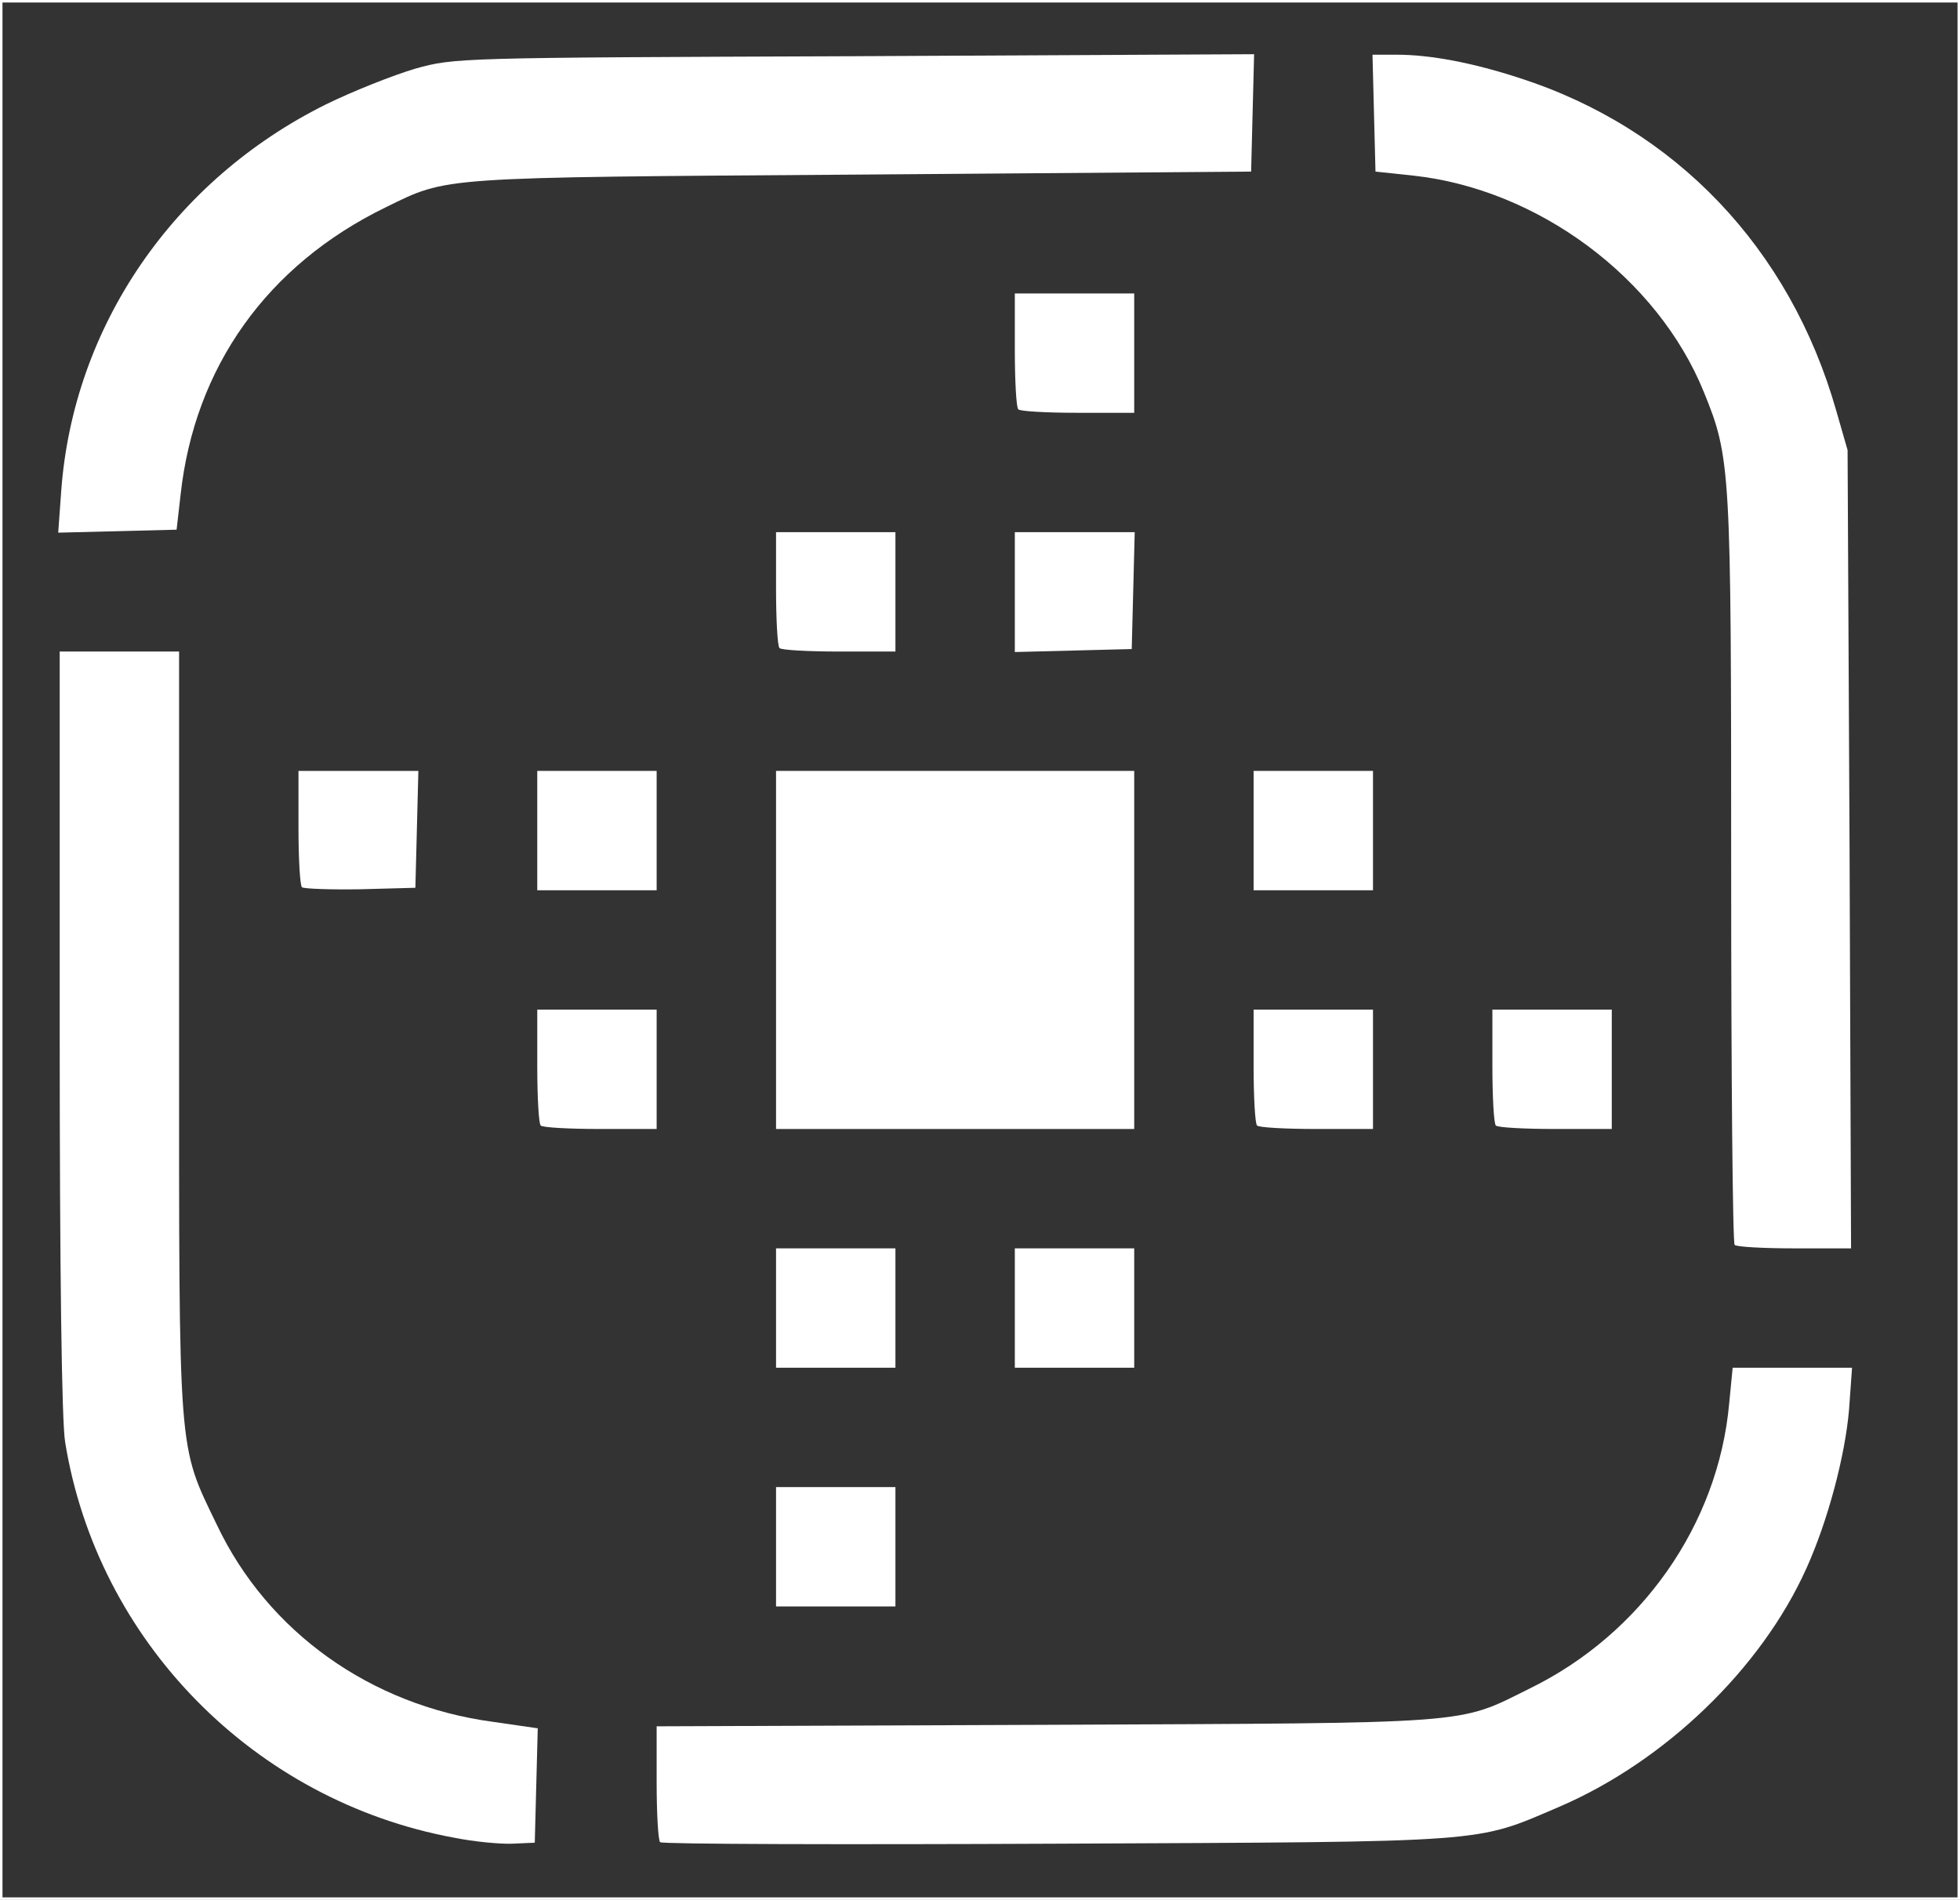 <?xml version="1.0" encoding="utf-8"?>
<!DOCTYPE svg PUBLIC "-//W3C//DTD SVG 20010904//EN" "http://www.w3.org/TR/2001/REC-SVG-20010904/DTD/svg10.dtd">
<svg version="1.0" xmlns="http://www.w3.org/2000/svg" width="394px" height="382px" viewBox="0 0 394 382" preserveAspectRatio="xMidYMid meet">
 <rect x="0" y="0" width="394" height="382" fill="#333333" stroke="none"/>
 <g fill="none" stroke="#ffffff" stroke-width="1">
  <path d="M0 191 l0 -191 197 0 197 0 0 191 0 191 -197 0 -197 0 0 -191z m104.8 168 l0.3 -8.5 -9 -1.3 c-24.6 -3.3 -45.3 -18.1 -55.5 -39.6 -7.9 -16.4 -7.6 -12.9 -7.6 -99.1 l0 -76.5 -9 0 -9 0 0 73.3 c0 46.3 0.4 75.6 1.1 79.7 6.5 40 38.1 72.2 78.2 79.5 10.6 2 10.2 2.3 10.5 -7.5z m190.7 6.6 c28.1 -7.4 53.2 -28.1 64.6 -53.2 3.6 -7.9 7.4 -21.1 8.3 -28.6 l0.7 -5.8 -8.9 0 -8.9 0 -0.7 7.2 c-1.3 14.5 -7.5 28.6 -17.7 40.3 -6.6 7.5 -13.1 12.5 -22.4 17 -14.7 7.3 -10.3 6.9 -97.2 7.3 l-78.3 0.3 0 8.3 c0 4.5 0.3 8.6 0.7 9 0.4 0.4 34.9 0.5 76.8 0.3 69.7 -0.3 76.6 -0.5 83 -2.1z m-118.5 -54.6 l0 -9 -9 0 -9 0 0 9 0 9 9 0 9 0 0 -9z m0 -48 l0 -9 -9 0 -9 0 0 9 0 9 9 0 9 0 0 -9z m48 0 l0 -9 -9 0 -9 0 0 9 0 9 9 0 9 0 0 -9z m143.8 -92.2 c-0.4 -77.2 -0.4 -77.3 -2.7 -85.3 -10.6 -37.2 -39.9 -63.8 -77.5 -70.4 -10.3 -1.9 -9.7 -2.3 -9.4 7.7 l0.3 8.7 7.5 0.8 c25.2 2.7 49.2 20.6 58.5 43.5 5.4 13.3 5.5 15 5.5 96 0 41.2 0.3 75.2 0.7 75.5 0.3 0.4 4.4 0.7 9 0.7 l8.4 0 -0.3 -77.2z m-239.8 44.2 l0 -9 -9 0 -9 0 0 8.3 c0 4.6 0.3 8.7 0.7 9 0.3 0.4 4.4 0.7 9 0.7 l8.3 0 0 -9z m96 -24 l0 -33 -33 0 -33 0 0 33 0 33 33 0 33 0 0 -33z m48 24 l0 -9 -9 0 -9 0 0 8.3 c0 4.6 0.3 8.7 0.7 9 0.3 0.4 4.4 0.7 9 0.7 l8.3 0 0 -9z m48 0 l0 -9 -9 0 -9 0 0 8.3 c0 4.6 0.3 8.7 0.7 9 0.3 0.4 4.4 0.7 9 0.7 l8.3 0 0 -9z m-240.2 -48.2 l0.3 -8.8 -9.1 0 -9 0 0 8.3 c0 4.6 0.3 8.7 0.7 9.1 0.4 0.4 4.3 0.5 8.8 0.4 l8 -0.3 0.3 -8.7z m48.2 0.2 l0 -9 -9 0 -9 0 0 9 0 9 9 0 9 0 0 -9z m144 0 l0 -9 -9 0 -9 0 0 9 0 9 9 0 9 0 0 -9z m-96 -48 l0 -9 -9 0 -9 0 0 8.3 c0 4.6 0.3 8.7 0.7 9 0.3 0.4 4.4 0.7 9 0.7 l8.3 0 0 -9z m47.8 -0.2 l0.3 -8.8 -9.1 0 -9 0 0 9 0 9.1 8.8 -0.3 8.7 -0.3 0.3 -8.7z m-191.5 -22.3 c2.8 -25.7 17.4 -46.2 41.2 -57.8 12.7 -6.2 9.8 -6 95.5 -6.6 l78.5 -0.6 0.3 -8.8 0.3 -8.8 -77.3 0.4 c-76.6 0.3 -77.4 0.3 -85.3 2.5 -38.2 10.8 -66.2 42.9 -71 81.6 l-0.7 5.7 8.8 -0.3 8.9 -0.3 0.8 -7z m191.7 -25.5 l0 -9 -9 0 -9 0 0 8.3 c0 4.6 0.3 8.7 0.7 9 0.3 0.4 4.4 0.7 9 0.7 l8.3 0 0 -9z"/>
 </g>
 <g fill="#ffffff">
  <path d="M91.3 369.5 c-40.2 -7.4 -71.7 -39.5 -78.2 -79.5 -0.7 -4.1 -1.1 -34.3 -1.1 -82.7 l0 -76.3 12 0 12 0 0 76.5 c0 86.2 -0.3 82.7 7.6 99.1 10.2 21.5 30.9 36.3 55.5 39.6 l9 1.3 -0.3 11.5 -0.3 11.5 -4.5 0.2 c-2.5 0.1 -7.7 -0.4 -11.7 -1.2z"/>
  <path d="M132.7 370.4 c-0.4 -0.4 -0.7 -5.8 -0.7 -12 l0 -11.3 78.3 -0.3 c86.9 -0.4 82.5 0 97.2 -7.3 22.5 -11 37.9 -33 40.1 -57.3 l0.7 -7.2 12 0 12 0 -0.6 8.4 c-0.8 9.4 -4.3 22.5 -8.6 32 -9.1 20.2 -28.5 38.8 -49.7 47.9 -17.1 7.3 -13 7 -100.9 7.4 -43.5 0.2 -79.4 0.1 -79.8 -0.3z"/>
  <path d="M156 311 l0 -12 12 0 12 0 0 12 0 12 -12 0 -12 0 0 -12z"/>
  <path d="M156 263 l0 -12 12 0 12 0 0 12 0 12 -12 0 -12 0 0 -12z"/>
  <path d="M204 263 l0 -12 12 0 12 0 0 12 0 12 -12 0 -12 0 0 -12z"/>
  <path d="M348.7 250.3 c-0.4 -0.3 -0.7 -34.3 -0.7 -75.5 0 -81 -0.1 -82.7 -5.5 -96 -9.3 -22.9 -33.3 -40.8 -58.5 -43.5 l-7.5 -0.8 -0.3 -11.7 -0.3 -11.8 4.9 0 c6.7 0 15.2 1.6 24.7 4.7 31.3 10.1 54.3 34.2 63.6 66.8 l2.3 8 0.4 80.3 0.3 80.2 -11.4 0 c-6.2 0 -11.7 -0.3 -12 -0.7z"/>
  <path d="M108.7 226.3 c-0.4 -0.3 -0.7 -5.7 -0.7 -12 l0 -11.3 12 0 12 0 0 12 0 12 -11.3 0 c-6.3 0 -11.7 -0.3 -12 -0.7z"/>
  <path d="M156 191 l0 -36 36 0 36 0 0 36 0 36 -36 0 -36 0 0 -36z"/>
  <path d="M252.7 226.3 c-0.4 -0.3 -0.7 -5.7 -0.7 -12 l0 -11.3 12 0 12 0 0 12 0 12 -11.3 0 c-6.3 0 -11.7 -0.3 -12 -0.7z"/>
  <path d="M300.7 226.3 c-0.4 -0.3 -0.7 -5.7 -0.7 -12 l0 -11.3 12 0 12 0 0 12 0 12 -11.3 0 c-6.3 0 -11.7 -0.3 -12 -0.7z"/>
  <path d="M60.7 178.4 c-0.4 -0.4 -0.7 -5.8 -0.7 -12.1 l0 -11.3 12 0 12.1 0 -0.3 11.8 -0.3 11.7 -11.1 0.3 c-6 0.1 -11.3 -0.1 -11.7 -0.4z"/>
  <path d="M108 167 l0 -12 12 0 12 0 0 12 0 12 -12 0 -12 0 0 -12z"/>
  <path d="M252 167 l0 -12 12 0 12 0 0 12 0 12 -12 0 -12 0 0 -12z"/>
  <path d="M156.7 130.3 c-0.4 -0.3 -0.7 -5.7 -0.7 -12 l0 -11.3 12 0 12 0 0 12 0 12 -11.3 0 c-6.3 0 -11.7 -0.3 -12 -0.7z"/>
  <path d="M204 119 l0 -12 12 0 12.1 0 -0.3 11.8 -0.3 11.7 -11.7 0.3 -11.8 0.3 0 -12.1z"/>
  <path d="M12.3 98.8 c2.4 -33.2 22.6 -62.6 53.2 -77.8 5.5 -2.7 13.6 -5.9 18 -7.2 7.9 -2.2 8.6 -2.2 88.3 -2.5 l80.3 -0.4 -0.3 11.8 -0.3 11.8 -78.5 0.6 c-85.7 0.6 -82.8 0.4 -95.5 6.6 -23.8 11.6 -38.4 32.1 -41.2 57.8 l-0.8 7 -11.9 0.3 -11.9 0.3 0.6 -8.3z"/>
  <path d="M204.7 82.3 c-0.4 -0.3 -0.7 -5.7 -0.7 -12 l0 -11.3 12 0 12 0 0 12 0 12 -11.3 0 c-6.3 0 -11.7 -0.3 -12 -0.7z"/>
 </g>
</svg>